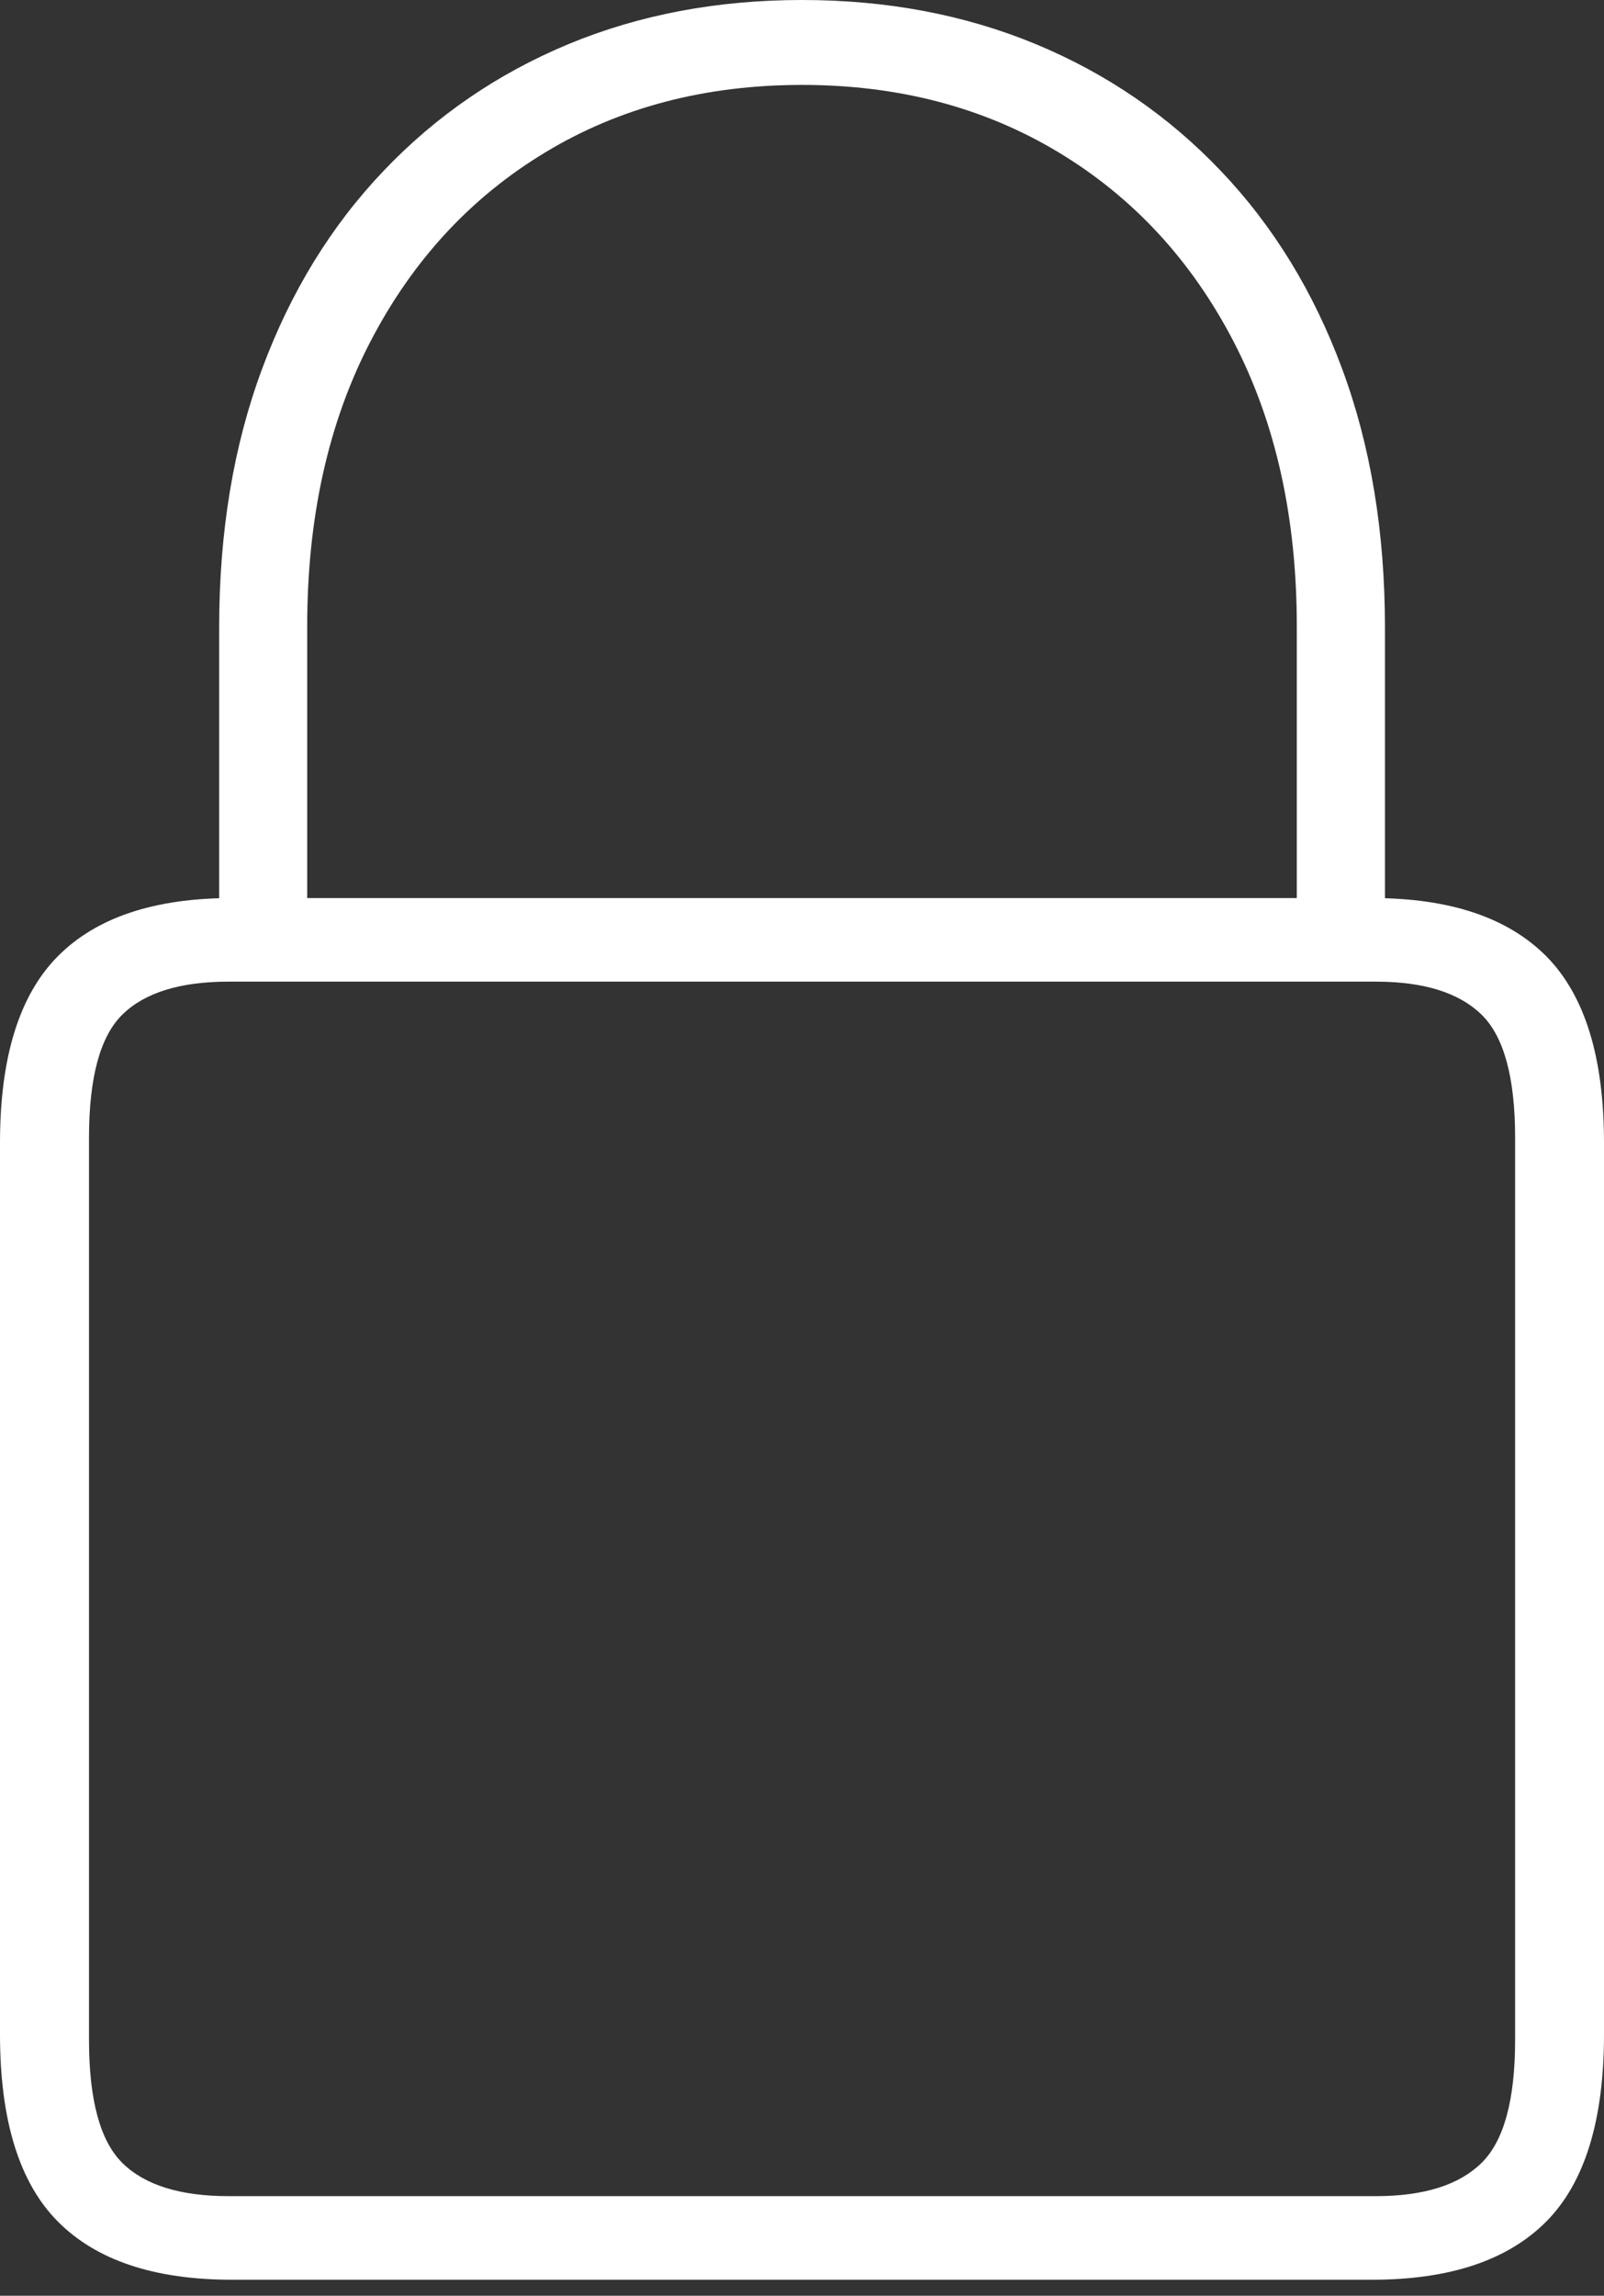 <?xml version="1.0" encoding="UTF-8"?>
<!--Generator: Apple Native CoreSVG 175-->
<!DOCTYPE svg
PUBLIC "-//W3C//DTD SVG 1.1//EN"
       "http://www.w3.org/Graphics/SVG/1.1/DTD/svg11.dtd">
<svg version="1.1" xmlns="http://www.w3.org/2000/svg" xmlns:xlink="http://www.w3.org/1999/xlink" width="13.137" height="18.789">
 <rect width="100%" height="100%" fill="#333333" stroke="none"/>
 <g>
  <rect height="18.789" opacity="0" width="13.137" x="0" y="0"/>
  <path d="M1.899 18.658L11.238 18.658Q12.191 18.658 12.665 18.181Q13.137 17.704 13.137 16.65L13.137 9.352Q13.137 8.304 12.665 7.827Q12.191 7.35 11.238 7.35L1.899 7.35Q0.946 7.35 0.473 7.827Q0 8.304 0 9.352L0 16.65Q0 17.704 0.473 18.181Q0.946 18.658 1.899 18.658ZM1.873 17.974Q1.279 17.974 1.004 17.704Q0.729 17.435 0.729 16.695L0.729 9.311Q0.729 8.57 1.004 8.302Q1.279 8.034 1.873 8.034L11.267 8.034Q11.855 8.034 12.132 8.302Q12.409 8.57 12.409 9.311L12.409 16.695Q12.409 17.435 12.132 17.704Q11.855 17.974 11.267 17.974ZM1.795 7.672L2.516 7.672L2.516 5.127Q2.516 3.791 3.034 2.795Q3.552 1.798 4.466 1.247Q5.379 0.695 6.569 0.695Q7.754 0.695 8.67 1.247Q9.585 1.798 10.103 2.795Q10.621 3.791 10.621 5.127L10.621 7.672L11.343 7.672L11.343 5.136Q11.343 3.962 10.992 3.018Q10.642 2.073 9.998 1.398Q9.355 0.723 8.483 0.361Q7.61 0 6.569 0Q5.527 0 4.656 0.361Q3.785 0.723 3.142 1.398Q2.498 2.073 2.147 3.018Q1.795 3.962 1.795 5.136Z" fill="#ffffff"/>
 </g>
</svg>
